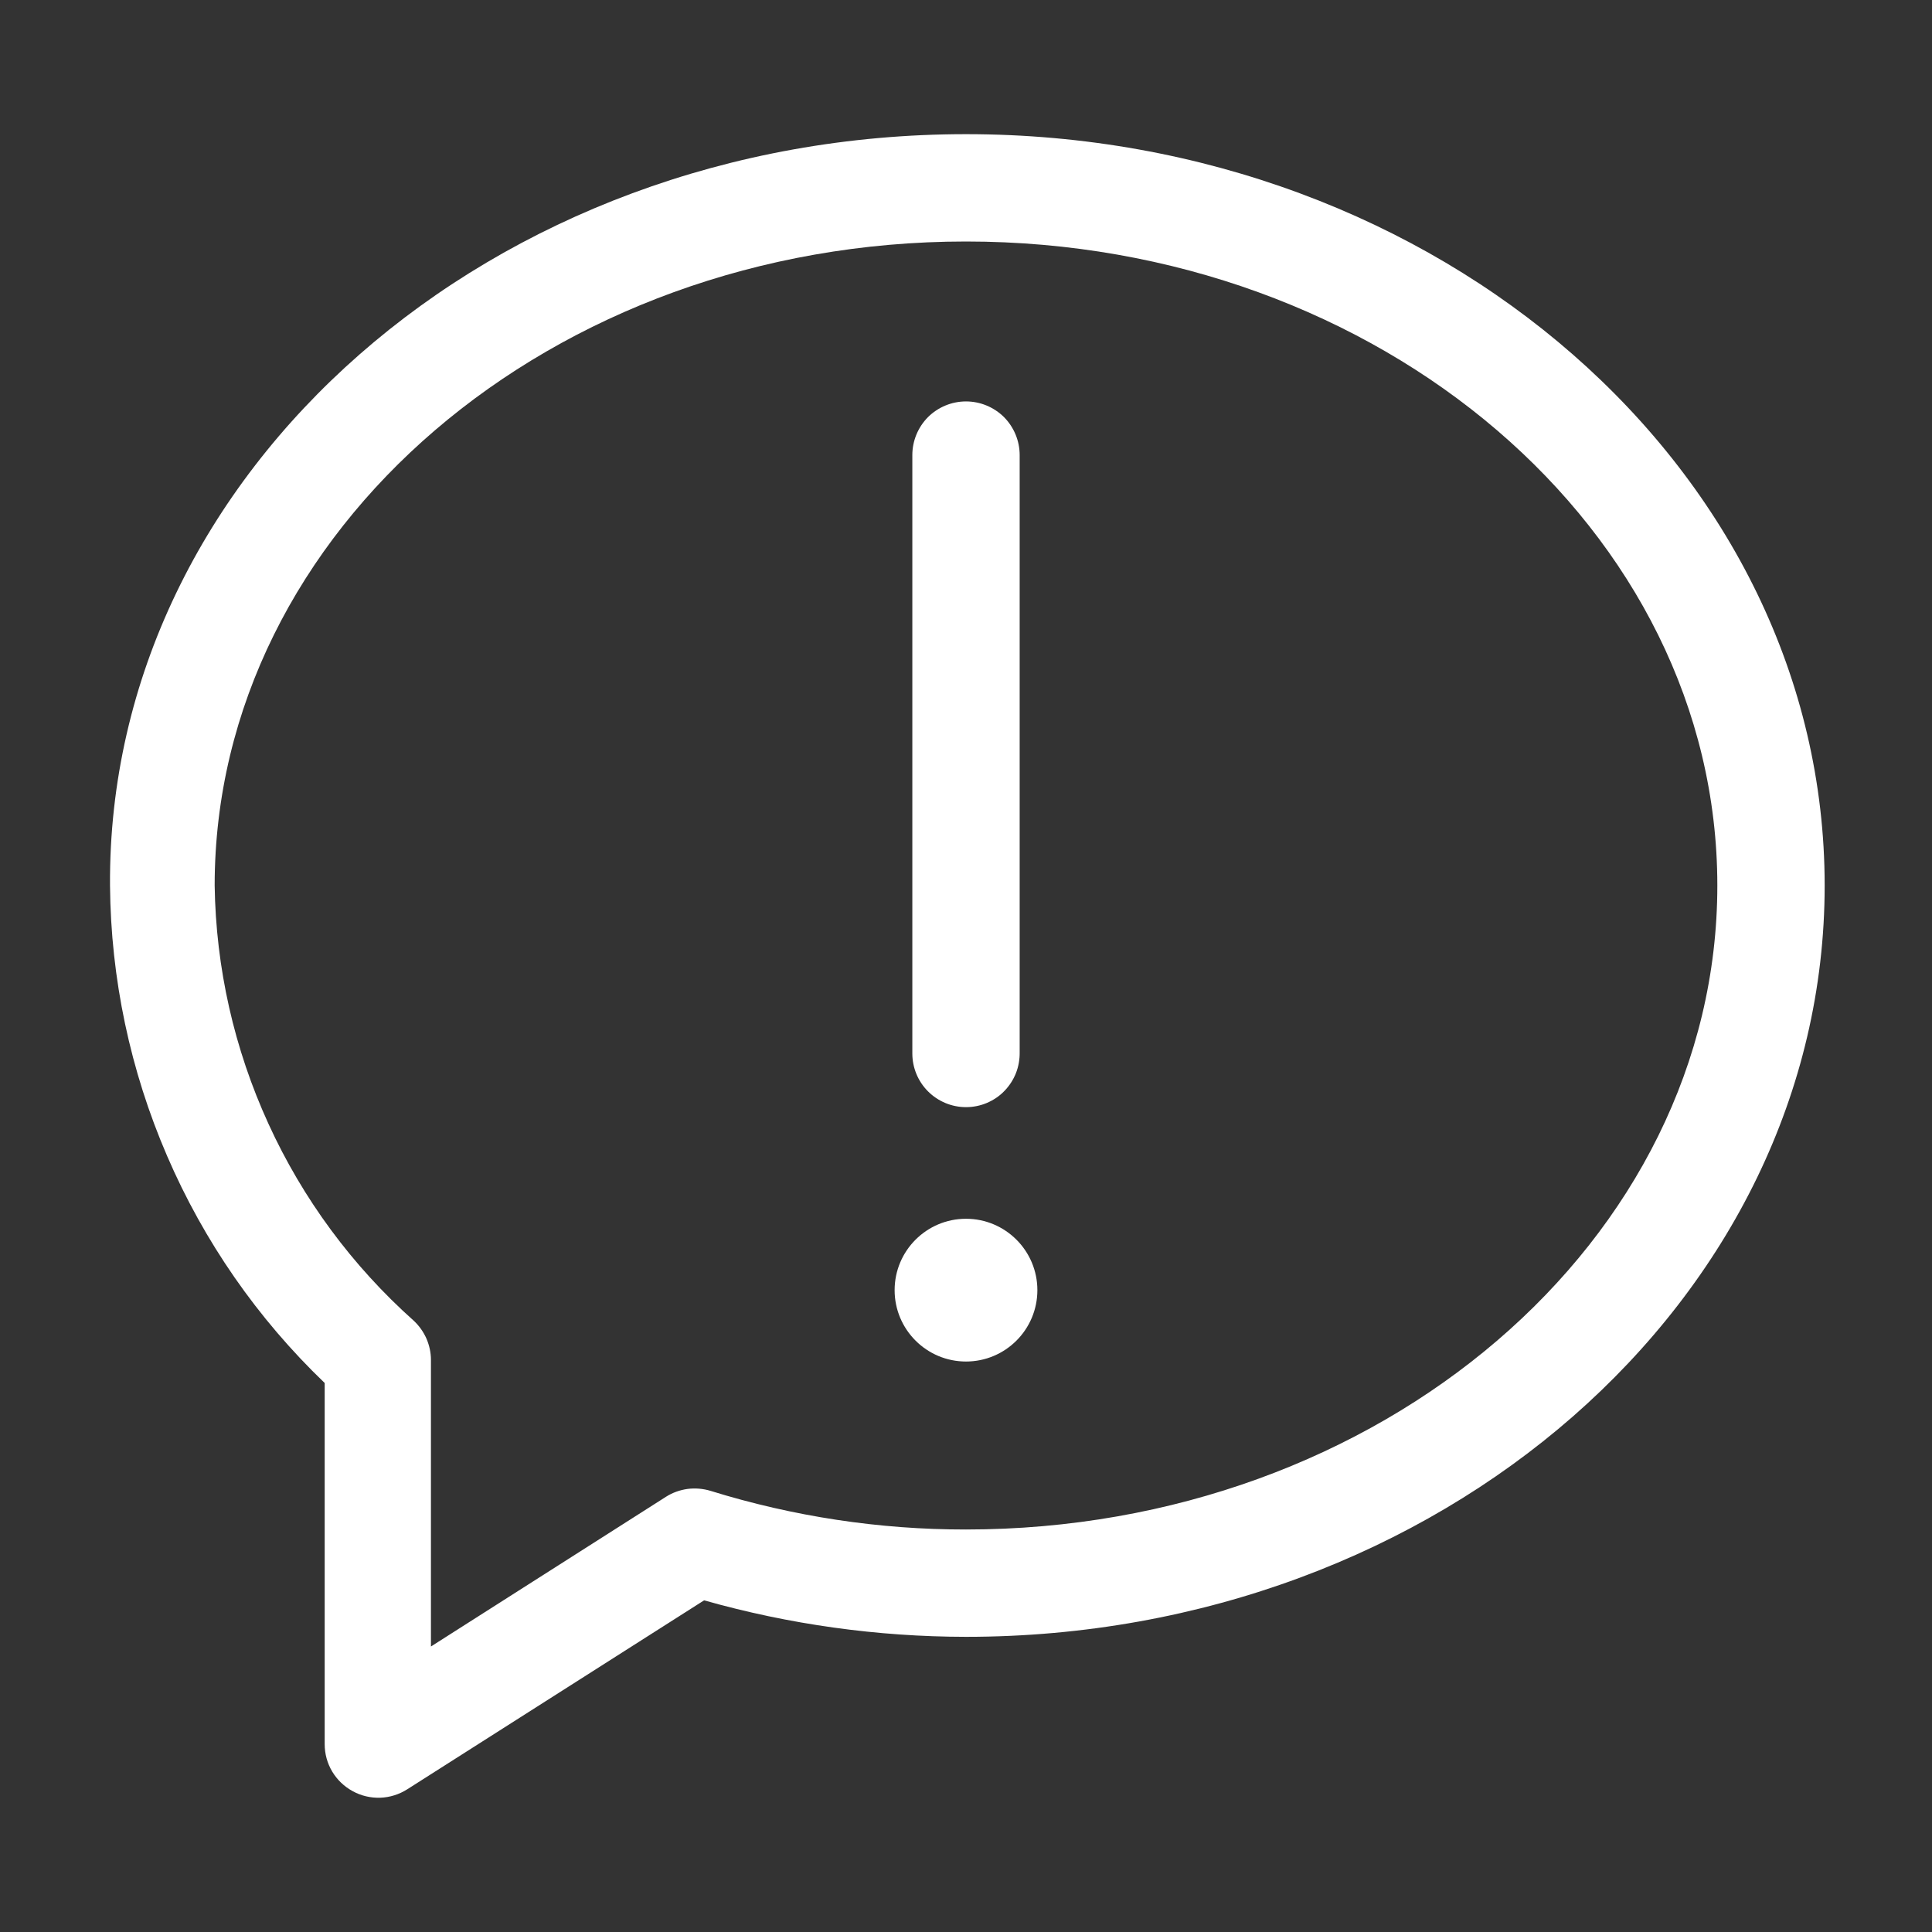 <svg width="18" height="18" viewBox="0 0 18 18" fill="none" xmlns="http://www.w3.org/2000/svg">
<rect x="0" y="0" width="18" height="18" fill="#333333" stroke="none"/>
<g clip-path="url(#clip0_885_259)">
<path d="M9 1.25C13.41 1.25 17 4.39 17 8.25C17 12.11 13.41 15.25 9 15.25C8.175 15.249 7.354 15.135 6.56 14.91L3.795 16.67C3.72 16.718 3.632 16.746 3.543 16.749C3.453 16.752 3.364 16.731 3.286 16.688C3.207 16.645 3.141 16.582 3.095 16.505C3.049 16.428 3.025 16.34 3.025 16.25V12.885C2.399 12.285 1.9 11.566 1.557 10.77C1.213 9.974 1.032 9.117 1.025 8.25C1 4.39 4.59 1.25 9 1.25ZM3.855 12.305C3.905 12.352 3.945 12.408 3.973 12.471C4 12.534 4.015 12.601 4.015 12.67V15.34L6.205 13.945C6.266 13.906 6.335 13.882 6.406 13.872C6.478 13.863 6.551 13.869 6.62 13.89C7.391 14.129 8.193 14.251 9 14.25C12.86 14.25 16 11.56 16 8.25C16 4.94 12.86 2.25 9 2.25C5.14 2.25 2 4.94 2 8.25C2.011 9.018 2.182 9.774 2.502 10.472C2.821 11.17 3.282 11.794 3.855 12.305Z" fill="white"/>
<path d="M9 10.315C8.867 10.315 8.74 10.262 8.646 10.168C8.553 10.075 8.5 9.948 8.5 9.815V4.24C8.5 4.107 8.553 3.98 8.646 3.886C8.74 3.793 8.867 3.74 9 3.74C9.133 3.74 9.26 3.793 9.354 3.886C9.447 3.98 9.5 4.107 9.5 4.24V9.805C9.501 9.871 9.489 9.938 9.465 9.999C9.44 10.061 9.404 10.117 9.357 10.165C9.311 10.213 9.255 10.25 9.194 10.276C9.132 10.302 9.067 10.315 9 10.315Z" fill="white"/>
<path d="M9 12.685C8.633 12.685 8.335 12.387 8.335 12.02C8.335 11.653 8.633 11.355 9 11.355C9.367 11.355 9.665 11.653 9.665 12.02C9.665 12.387 9.367 12.685 9 12.685Z" fill="white"/>
</g>
<defs>
<clipPath id="clip0_885_259">
<rect width="18" height="18" fill="white" transform="matrix(-1 0 0 1 18 0)"/>
</clipPath>
</defs>
</svg>
